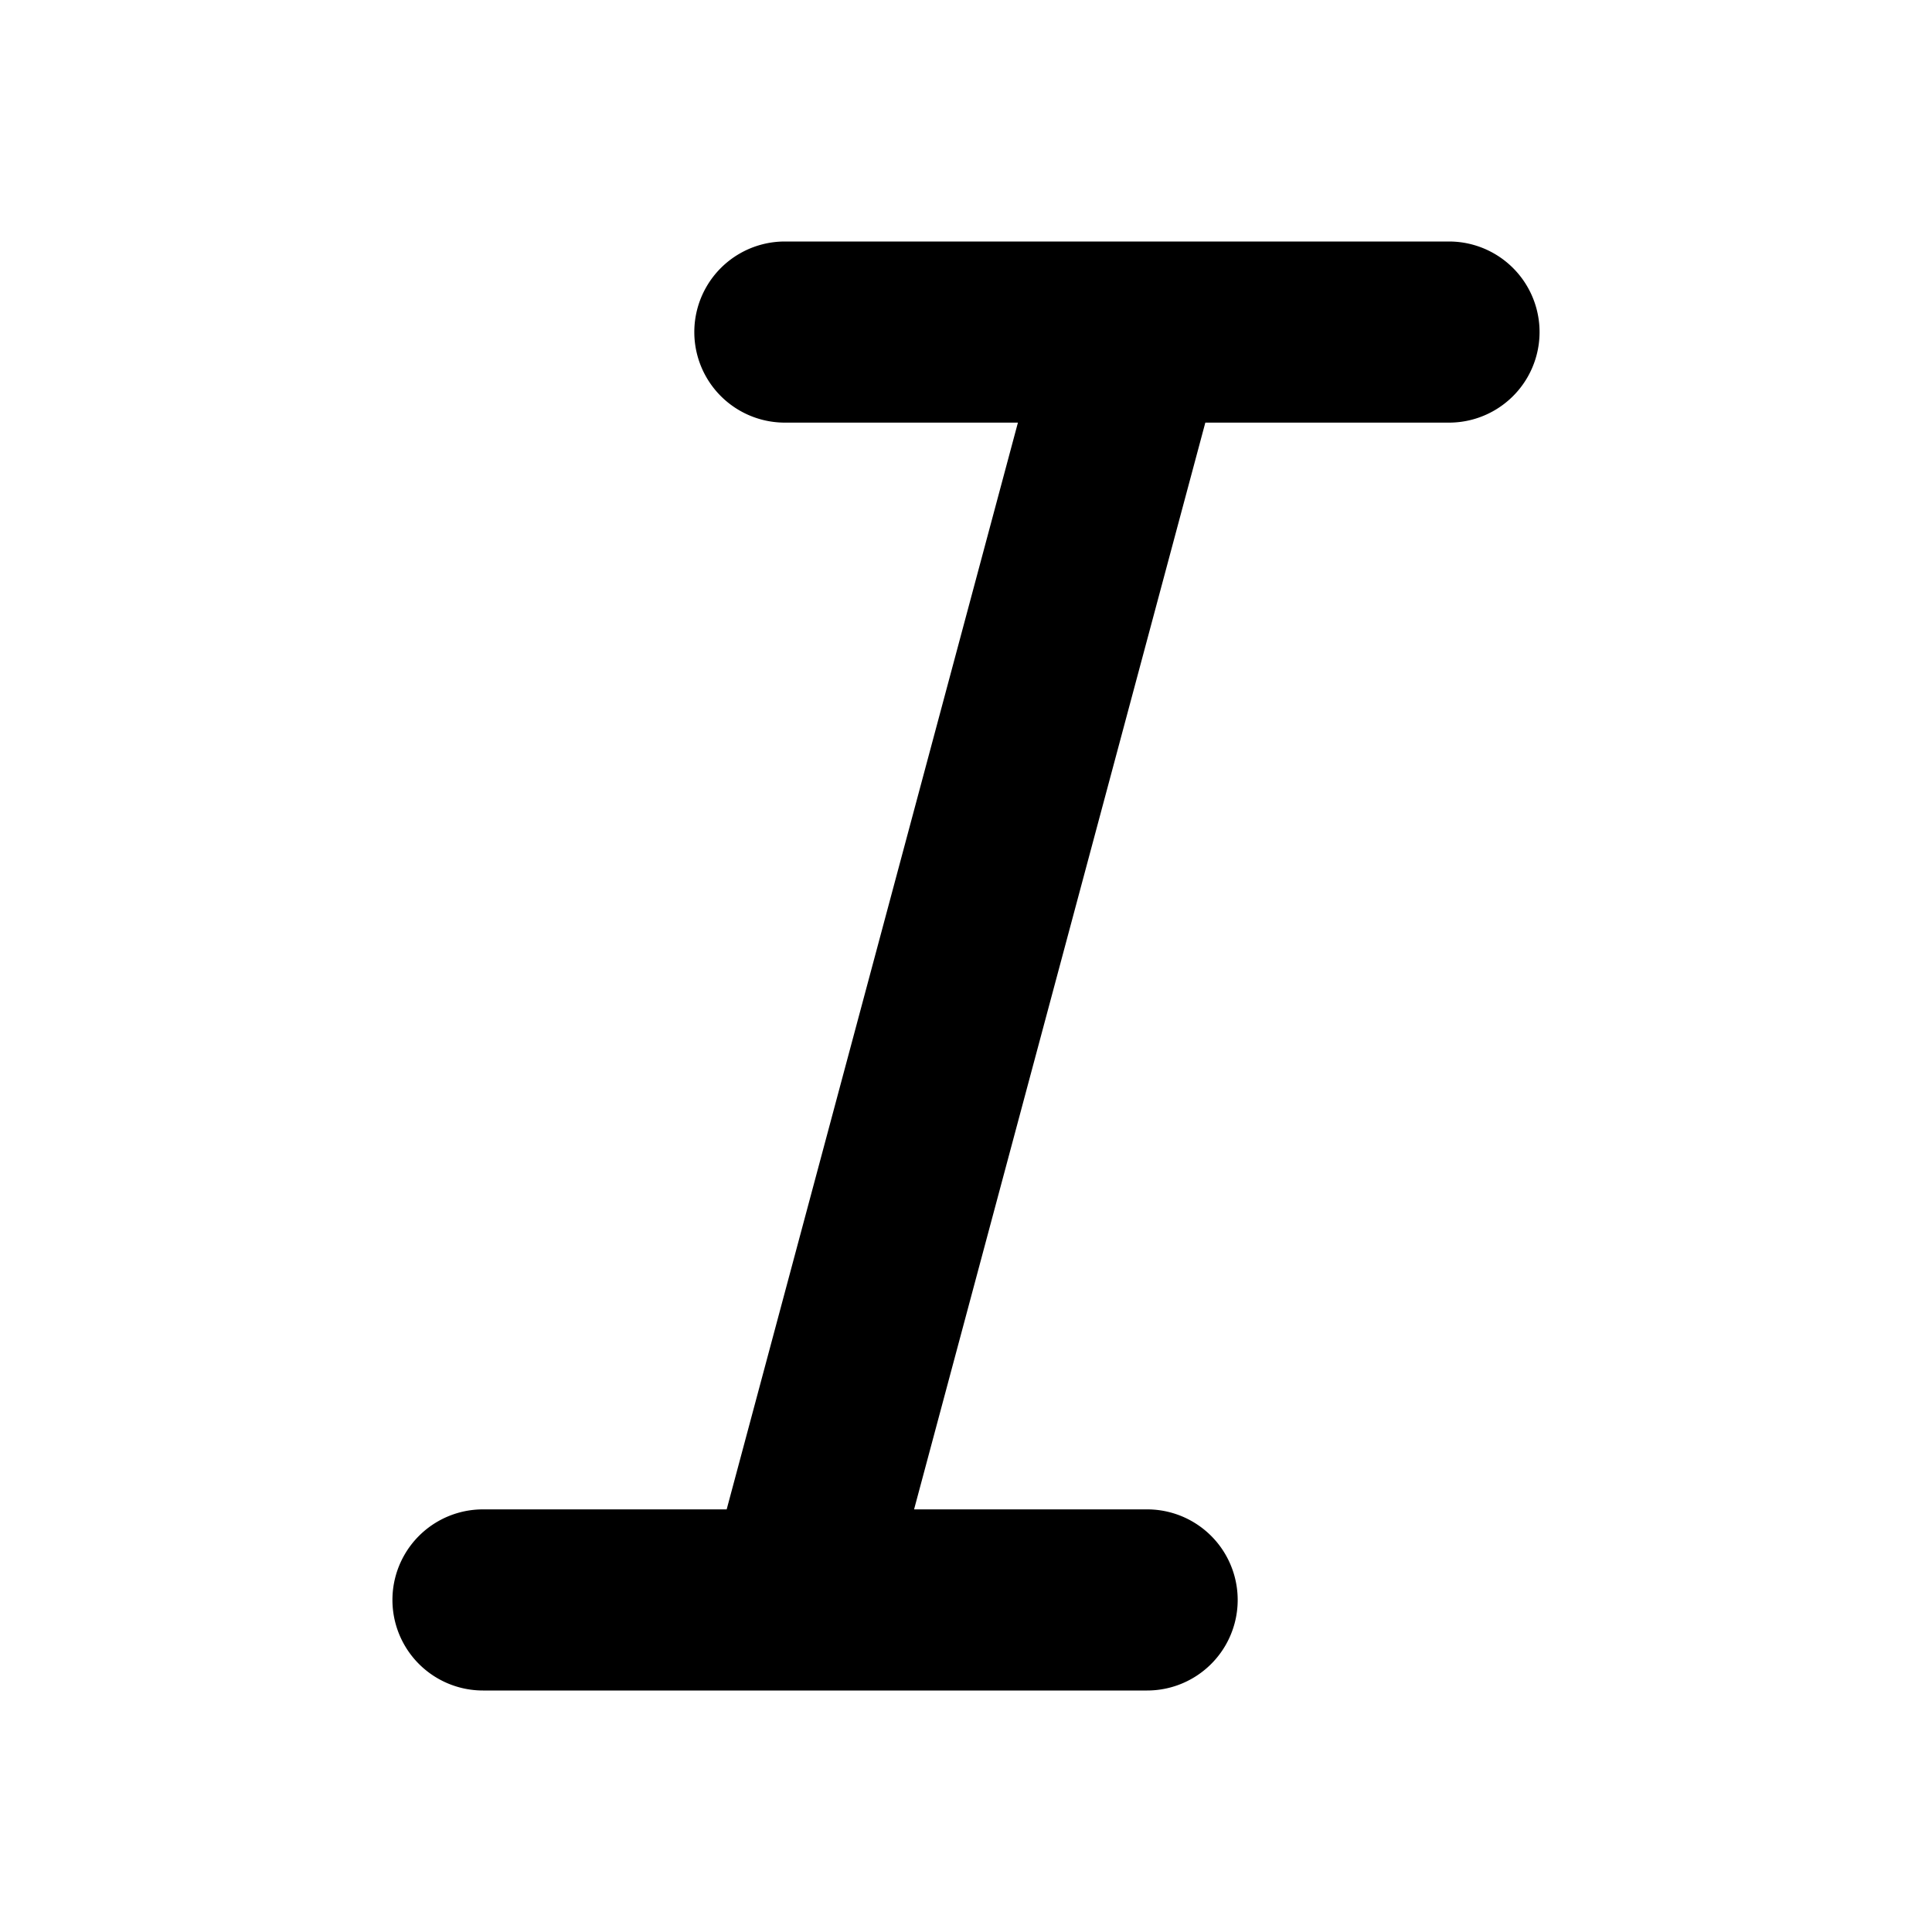 <svg xmlns="http://www.w3.org/2000/svg" width="1em" height="1em" viewBox="0 0 16 16"><path fill="currentColor" fill-rule="evenodd" d="M6.5 2a.75.75 0 0 0 0 1.5h1.93l-2.412 9H4A.75.75 0 0 0 4 14h5.5a.75.75 0 0 0 0-1.5H7.57l2.412-9H12A.75.75 0 0 0 12 2z" clip-rule="evenodd"/></svg>
